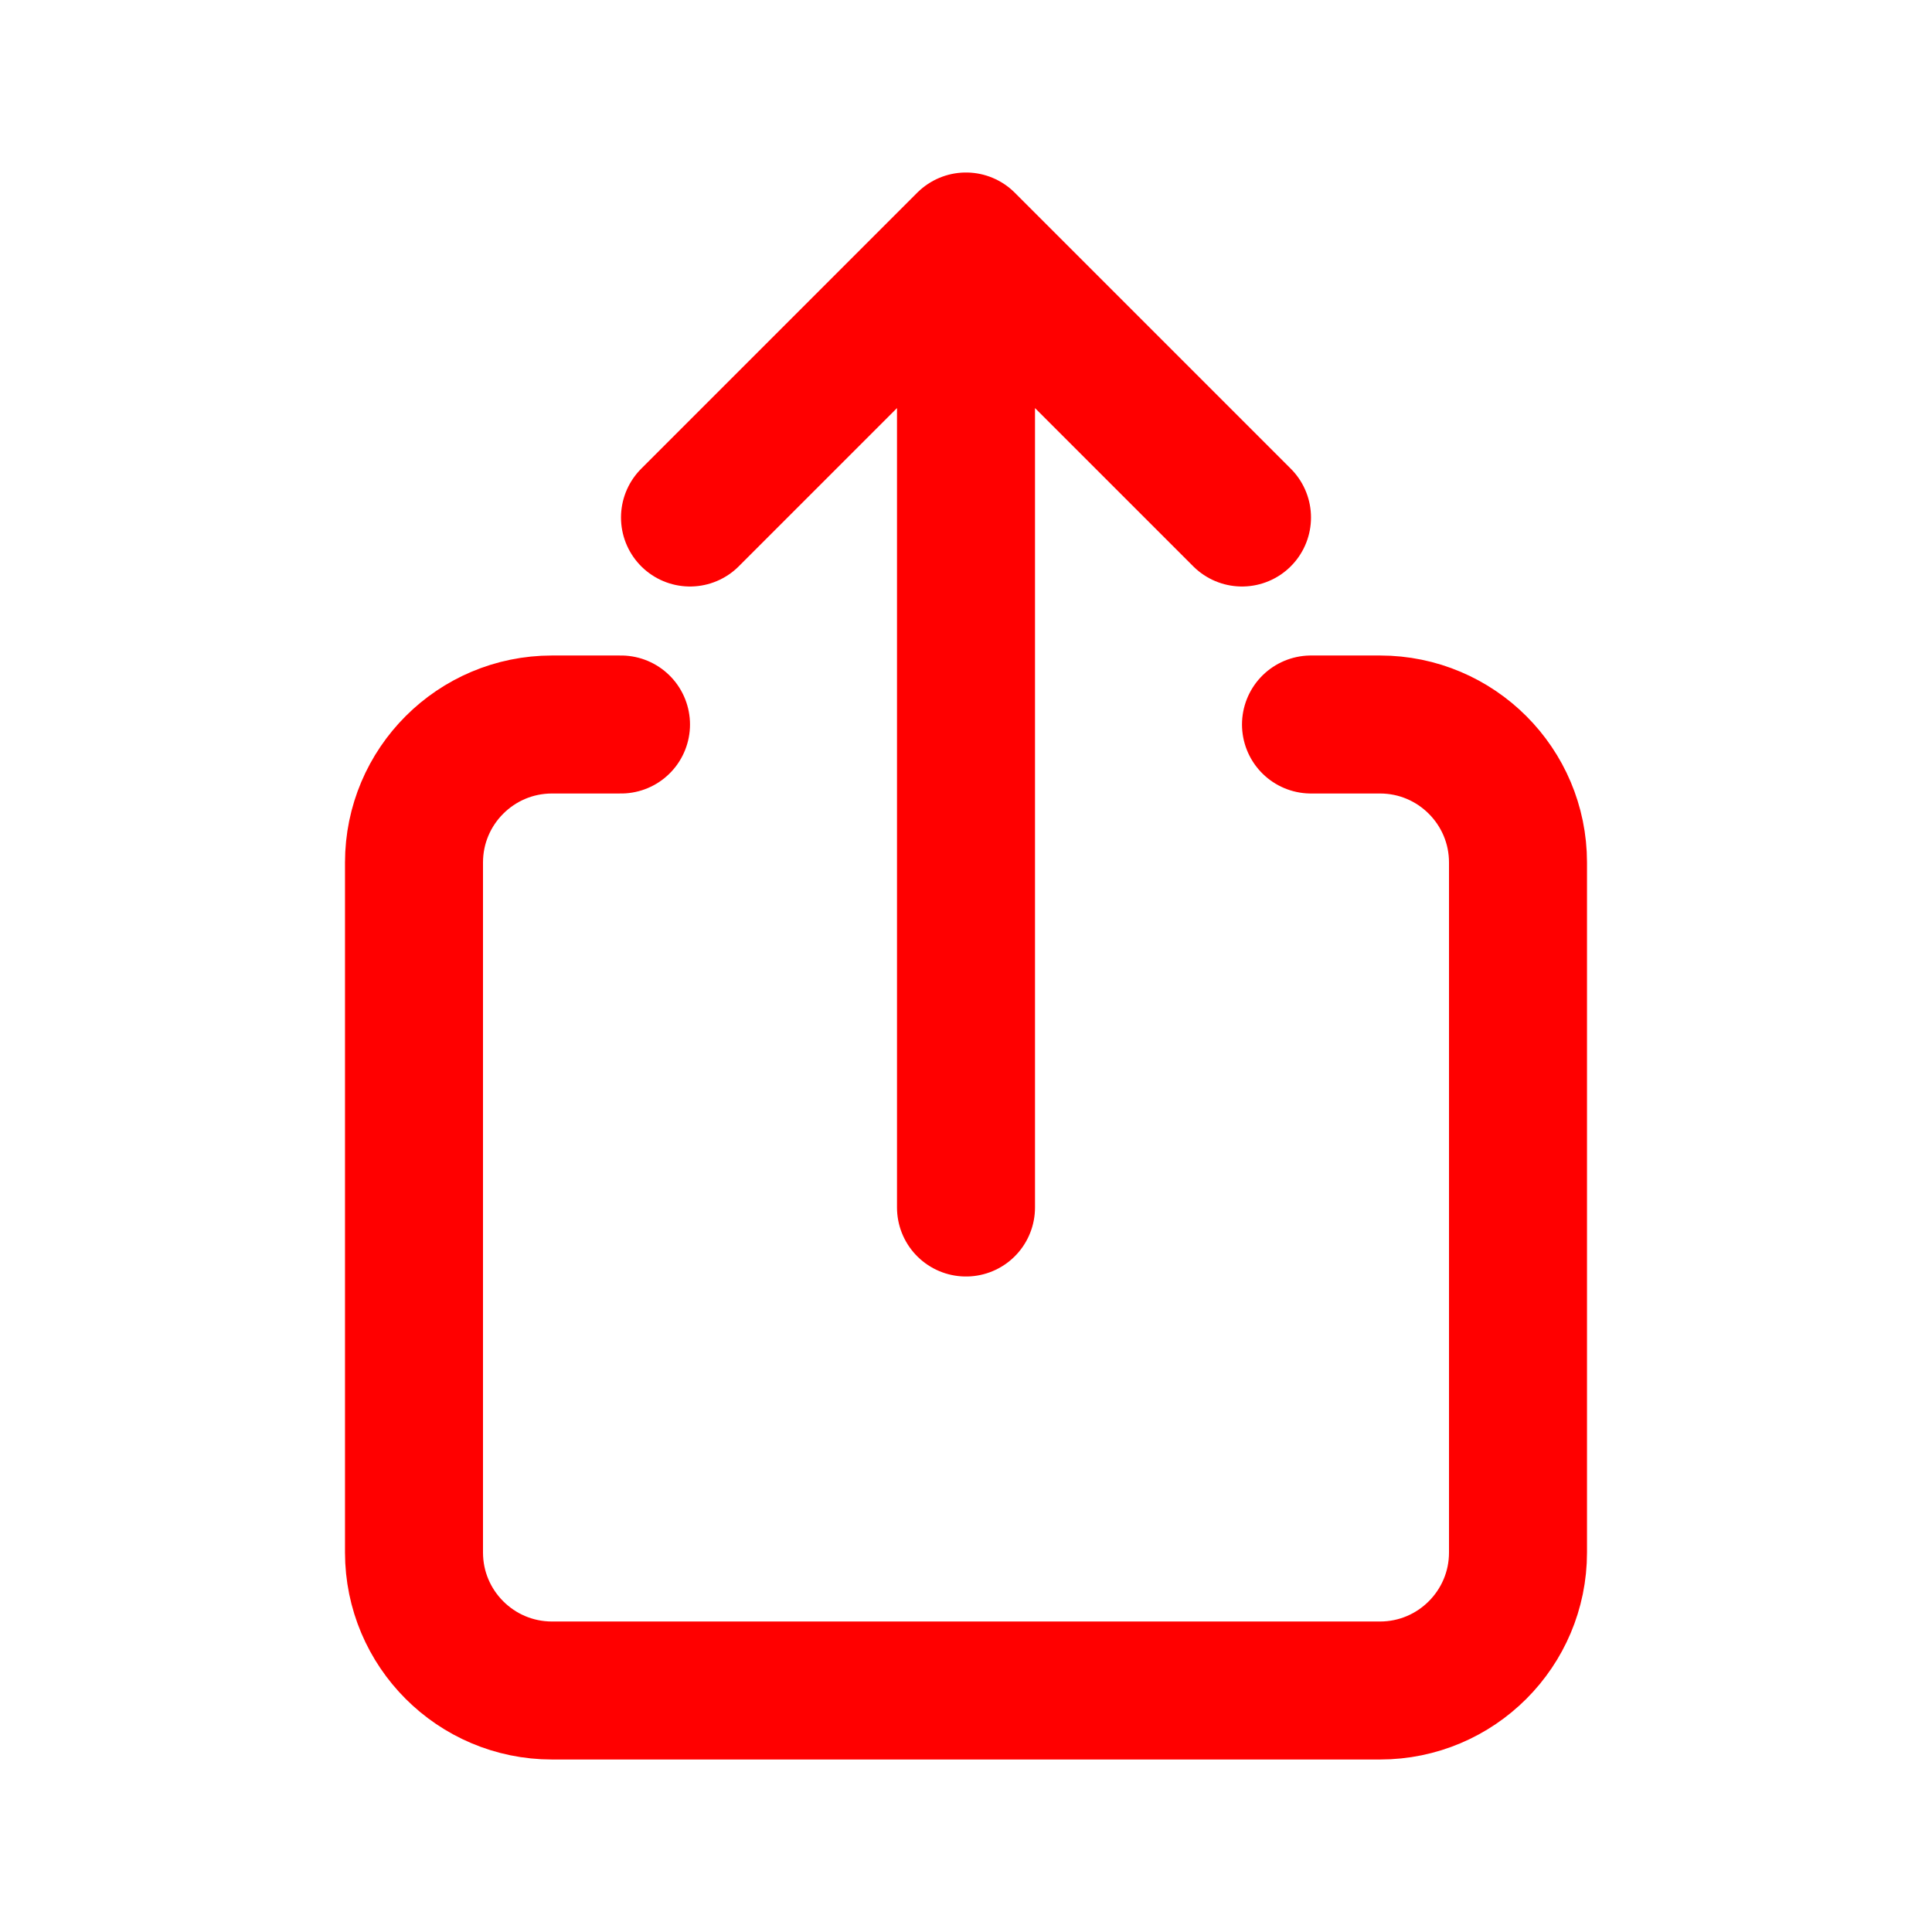 <svg width="14" height="14" viewBox="0 0 14 14" fill="none" xmlns="http://www.w3.org/2000/svg">
<path d="M9.5 5.25H10C10.552 5.25 11 5.698 11 6.25V11.25C11 11.802 10.552 12.25 10 12.25H4C3.448 12.25 3 11.802 3 11.25V6.25C3 5.698 3.448 5.25 4 5.25H4.5" stroke="red" stroke-linecap="round" stroke-linejoin="round"/>
<path d="M7 8.75V1.75M7 1.75L5 3.75M7 1.75L9 3.75" stroke="red" stroke-linecap="round"/>
</svg>
